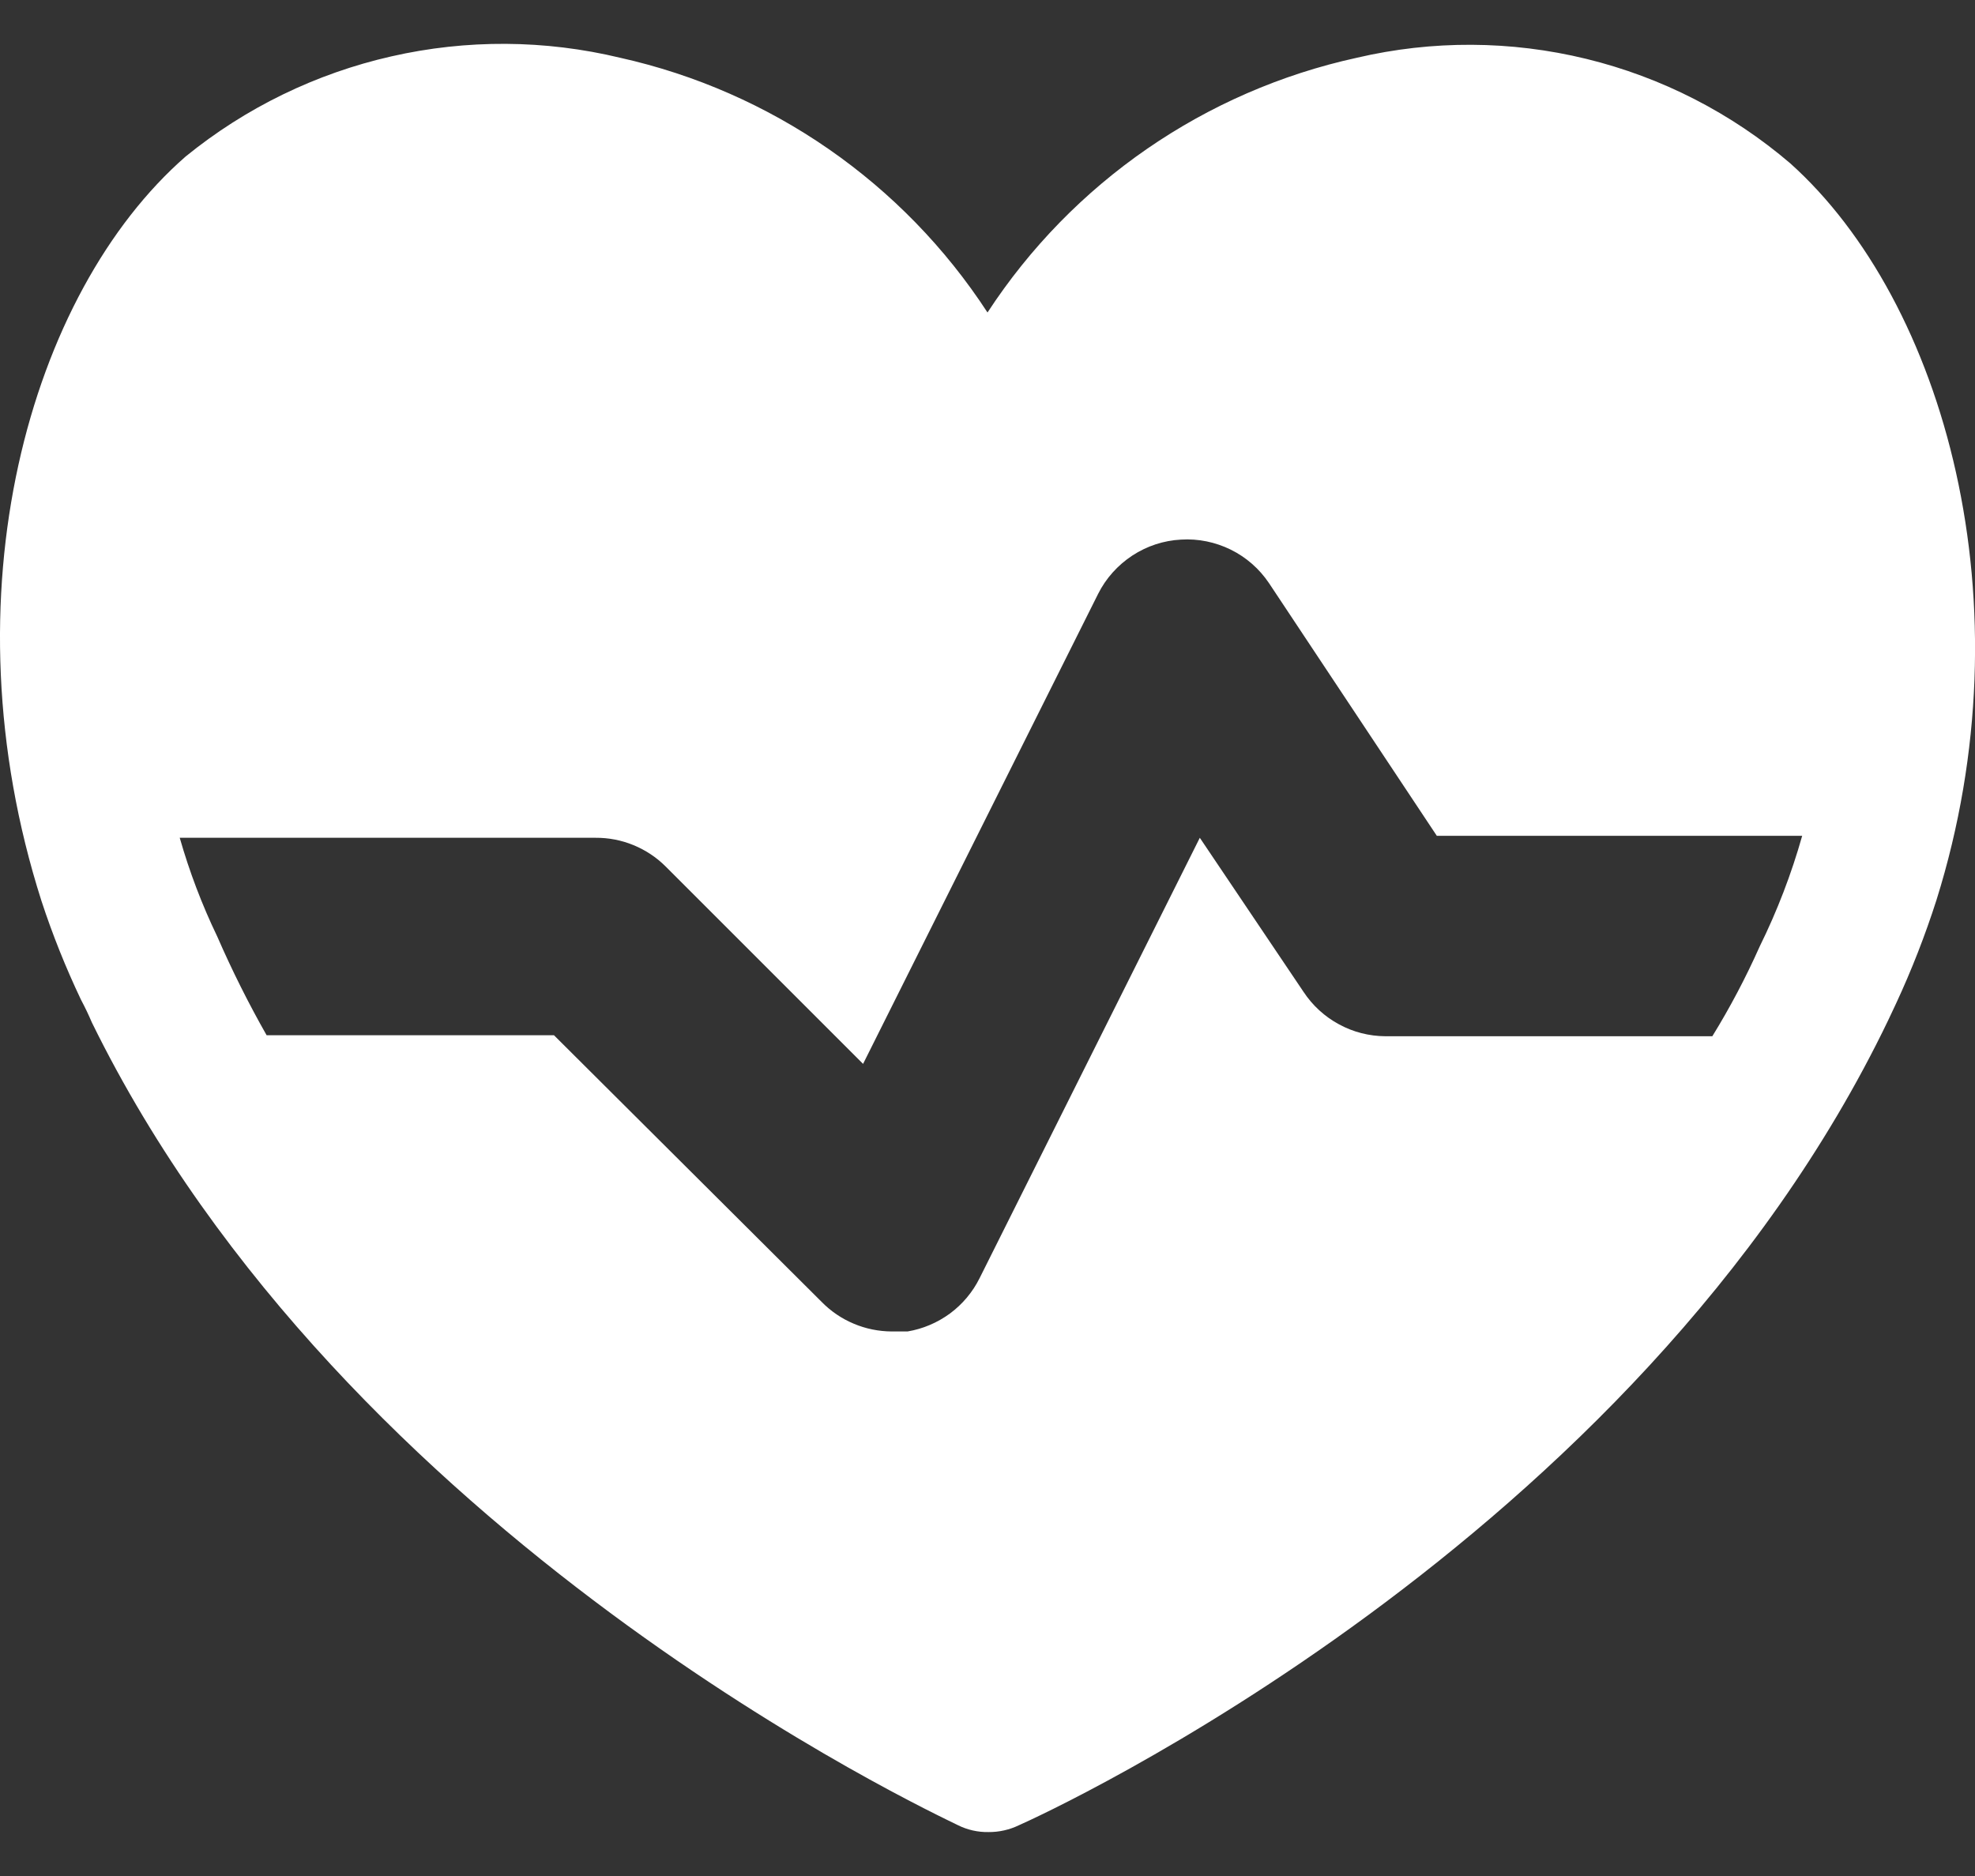 <svg width="20" height="19" viewBox="0 0 20 19" fill="none" xmlns="http://www.w3.org/2000/svg">
<rect x="0" y="0" width="20" height="19" fill="#333333" stroke="none"/>
<path d="M18.13 1.655C17.534 1.145 16.826 0.782 16.063 0.596C15.3 0.41 14.505 0.406 13.74 0.585C12.203 0.921 10.86 1.848 10 3.165C9.145 1.852 7.809 0.926 6.28 0.585C5.519 0.402 4.726 0.397 3.963 0.571C3.2 0.744 2.487 1.091 1.88 1.585C0.3 2.965 -0.57 6.025 0.42 9.125C0.532 9.467 0.666 9.801 0.82 10.125C0.86 10.2 0.897 10.277 0.93 10.355C3.5 15.595 9.44 18.355 9.7 18.485C9.796 18.533 9.903 18.557 10.01 18.555C10.117 18.556 10.223 18.532 10.32 18.485C10.57 18.375 16.57 15.635 19.12 10.335L19.2 10.165C19.358 9.825 19.495 9.474 19.61 9.115C20.55 6.115 19.69 3.055 18.13 1.655ZM17.82 9.585C17.68 9.899 17.52 10.203 17.34 10.495H14.03C13.865 10.494 13.703 10.453 13.559 10.374C13.414 10.296 13.291 10.183 13.2 10.045L12.15 8.485L9.92 12.945C9.85 13.086 9.747 13.209 9.62 13.303C9.493 13.396 9.346 13.459 9.19 13.485H9.03C8.898 13.484 8.767 13.458 8.645 13.406C8.523 13.355 8.413 13.28 8.32 13.185L5.61 10.485H2.7C2.516 10.161 2.349 9.827 2.2 9.485C2.045 9.163 1.918 8.828 1.82 8.485H6.03C6.162 8.484 6.292 8.509 6.414 8.559C6.536 8.609 6.647 8.682 6.74 8.775L8.74 10.775L11.12 6.015C11.199 5.857 11.319 5.724 11.466 5.627C11.614 5.53 11.784 5.474 11.96 5.465C12.134 5.454 12.307 5.49 12.464 5.567C12.62 5.644 12.753 5.761 12.85 5.905L14.55 8.465H18.25C18.141 8.851 17.997 9.226 17.82 9.585Z" fill="white"/>
</svg>
